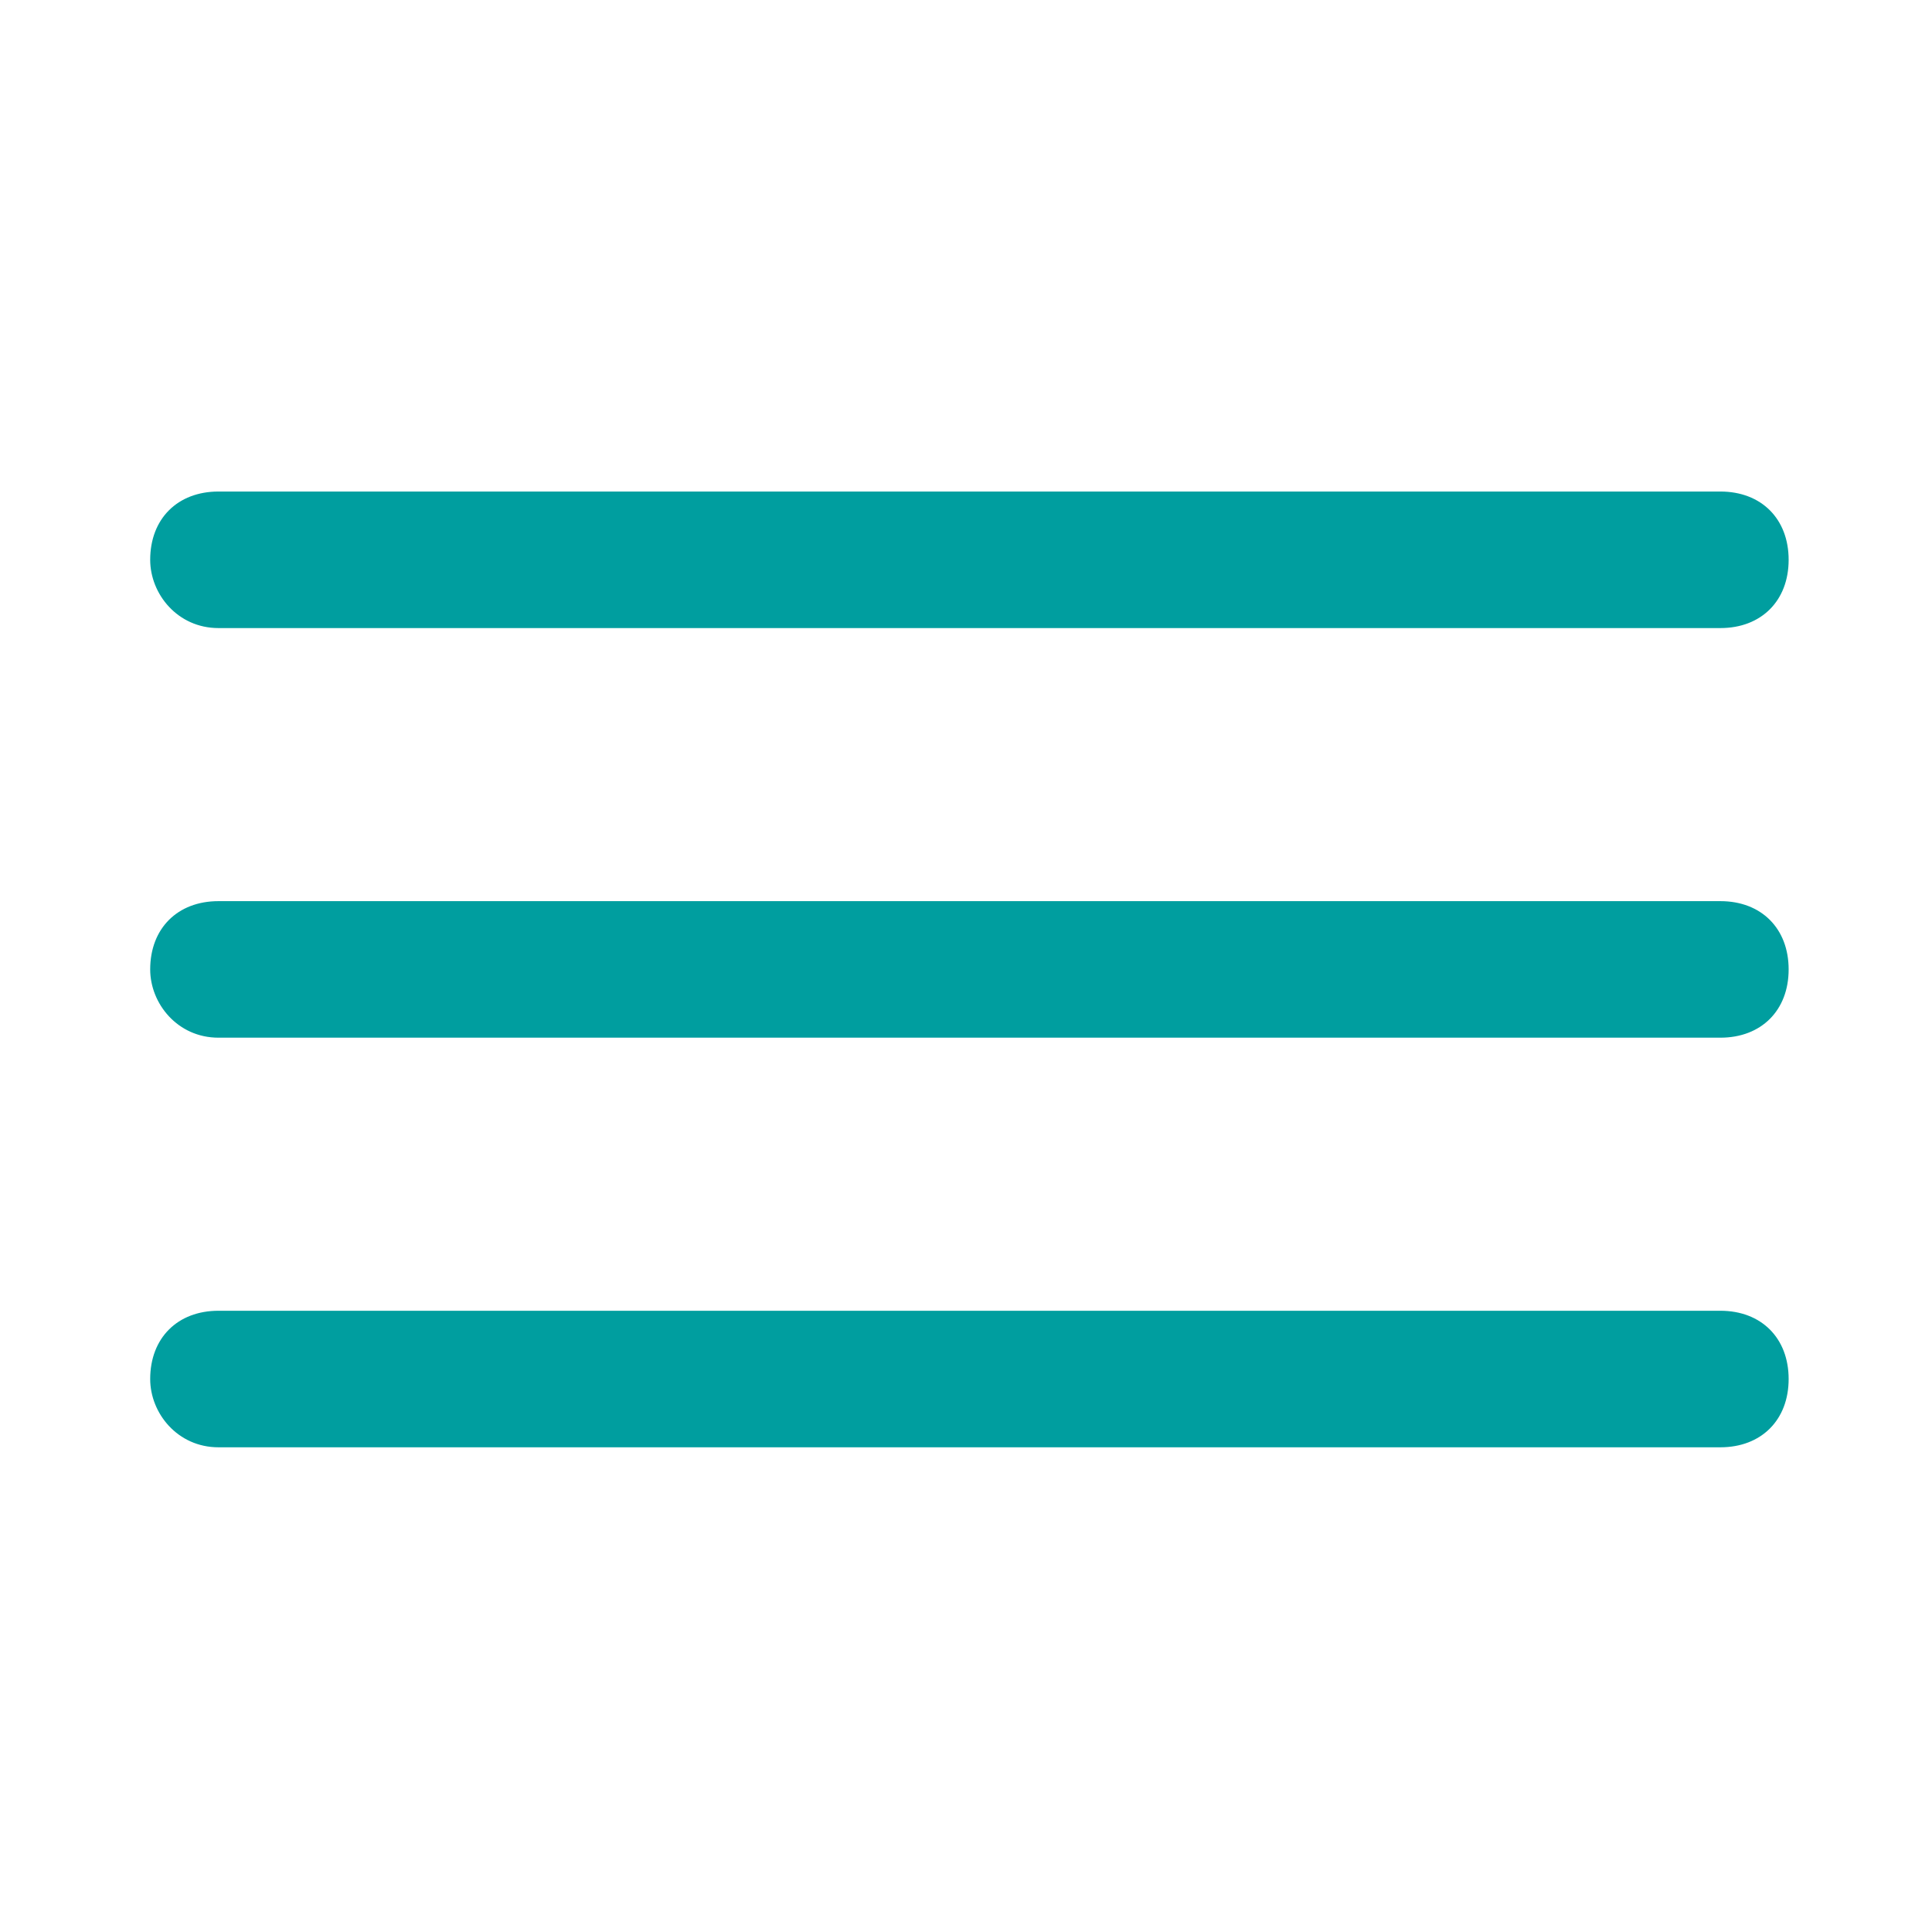 <?xml version="1.0" encoding="utf-8"?>
<!-- Generator: Adobe Illustrator 19.2.0, SVG Export Plug-In . SVG Version: 6.00 Build 0)  -->
<svg version="1.1" id="Layer_1" xmlns:sketch="http://www.bohemiancoding.com/sketch/ns"
	 xmlns="http://www.w3.org/2000/svg" xmlns:xlink="http://www.w3.org/1999/xlink" x="0px" y="0px" viewBox="0 0 28.3 28.3"
	 style="enable-background:new 0 0 28.3 28.3;" xml:space="preserve">
<style type="text/css">
	.st0{fill:#009E9F;}
</style>
<title>menu</title>
<desc>Created with Sketch.</desc>
<g id="Page-1" sketch:type="MSPage">
	<g id="Desktop-HD-Copy" transform="translate(-15, -25)" sketch:type="MSArtboardGroup">
		<path id="menu" sketch:type="MSShapeGroup" class="st0" d="M17.2,33.2c0-0.6,0.4-1,1-1h22c0.6,0,1,0.4,1,1c0,0.6-0.4,1-1,1h-22
			C17.6,34.2,17.2,33.7,17.2,33.2z M17.2,39.2c0-0.6,0.4-1,1-1h22c0.6,0,1,0.4,1,1c0,0.6-0.4,1-1,1h-22
			C17.6,40.2,17.2,39.7,17.2,39.2z M17.2,45.2c0-0.6,0.4-1,1-1h22c0.6,0,1,0.4,1,1c0,0.6-0.4,1-1,1h-22
			C17.6,46.2,17.2,45.7,17.2,45.2z"/>
	</g>
</g>
</svg>
